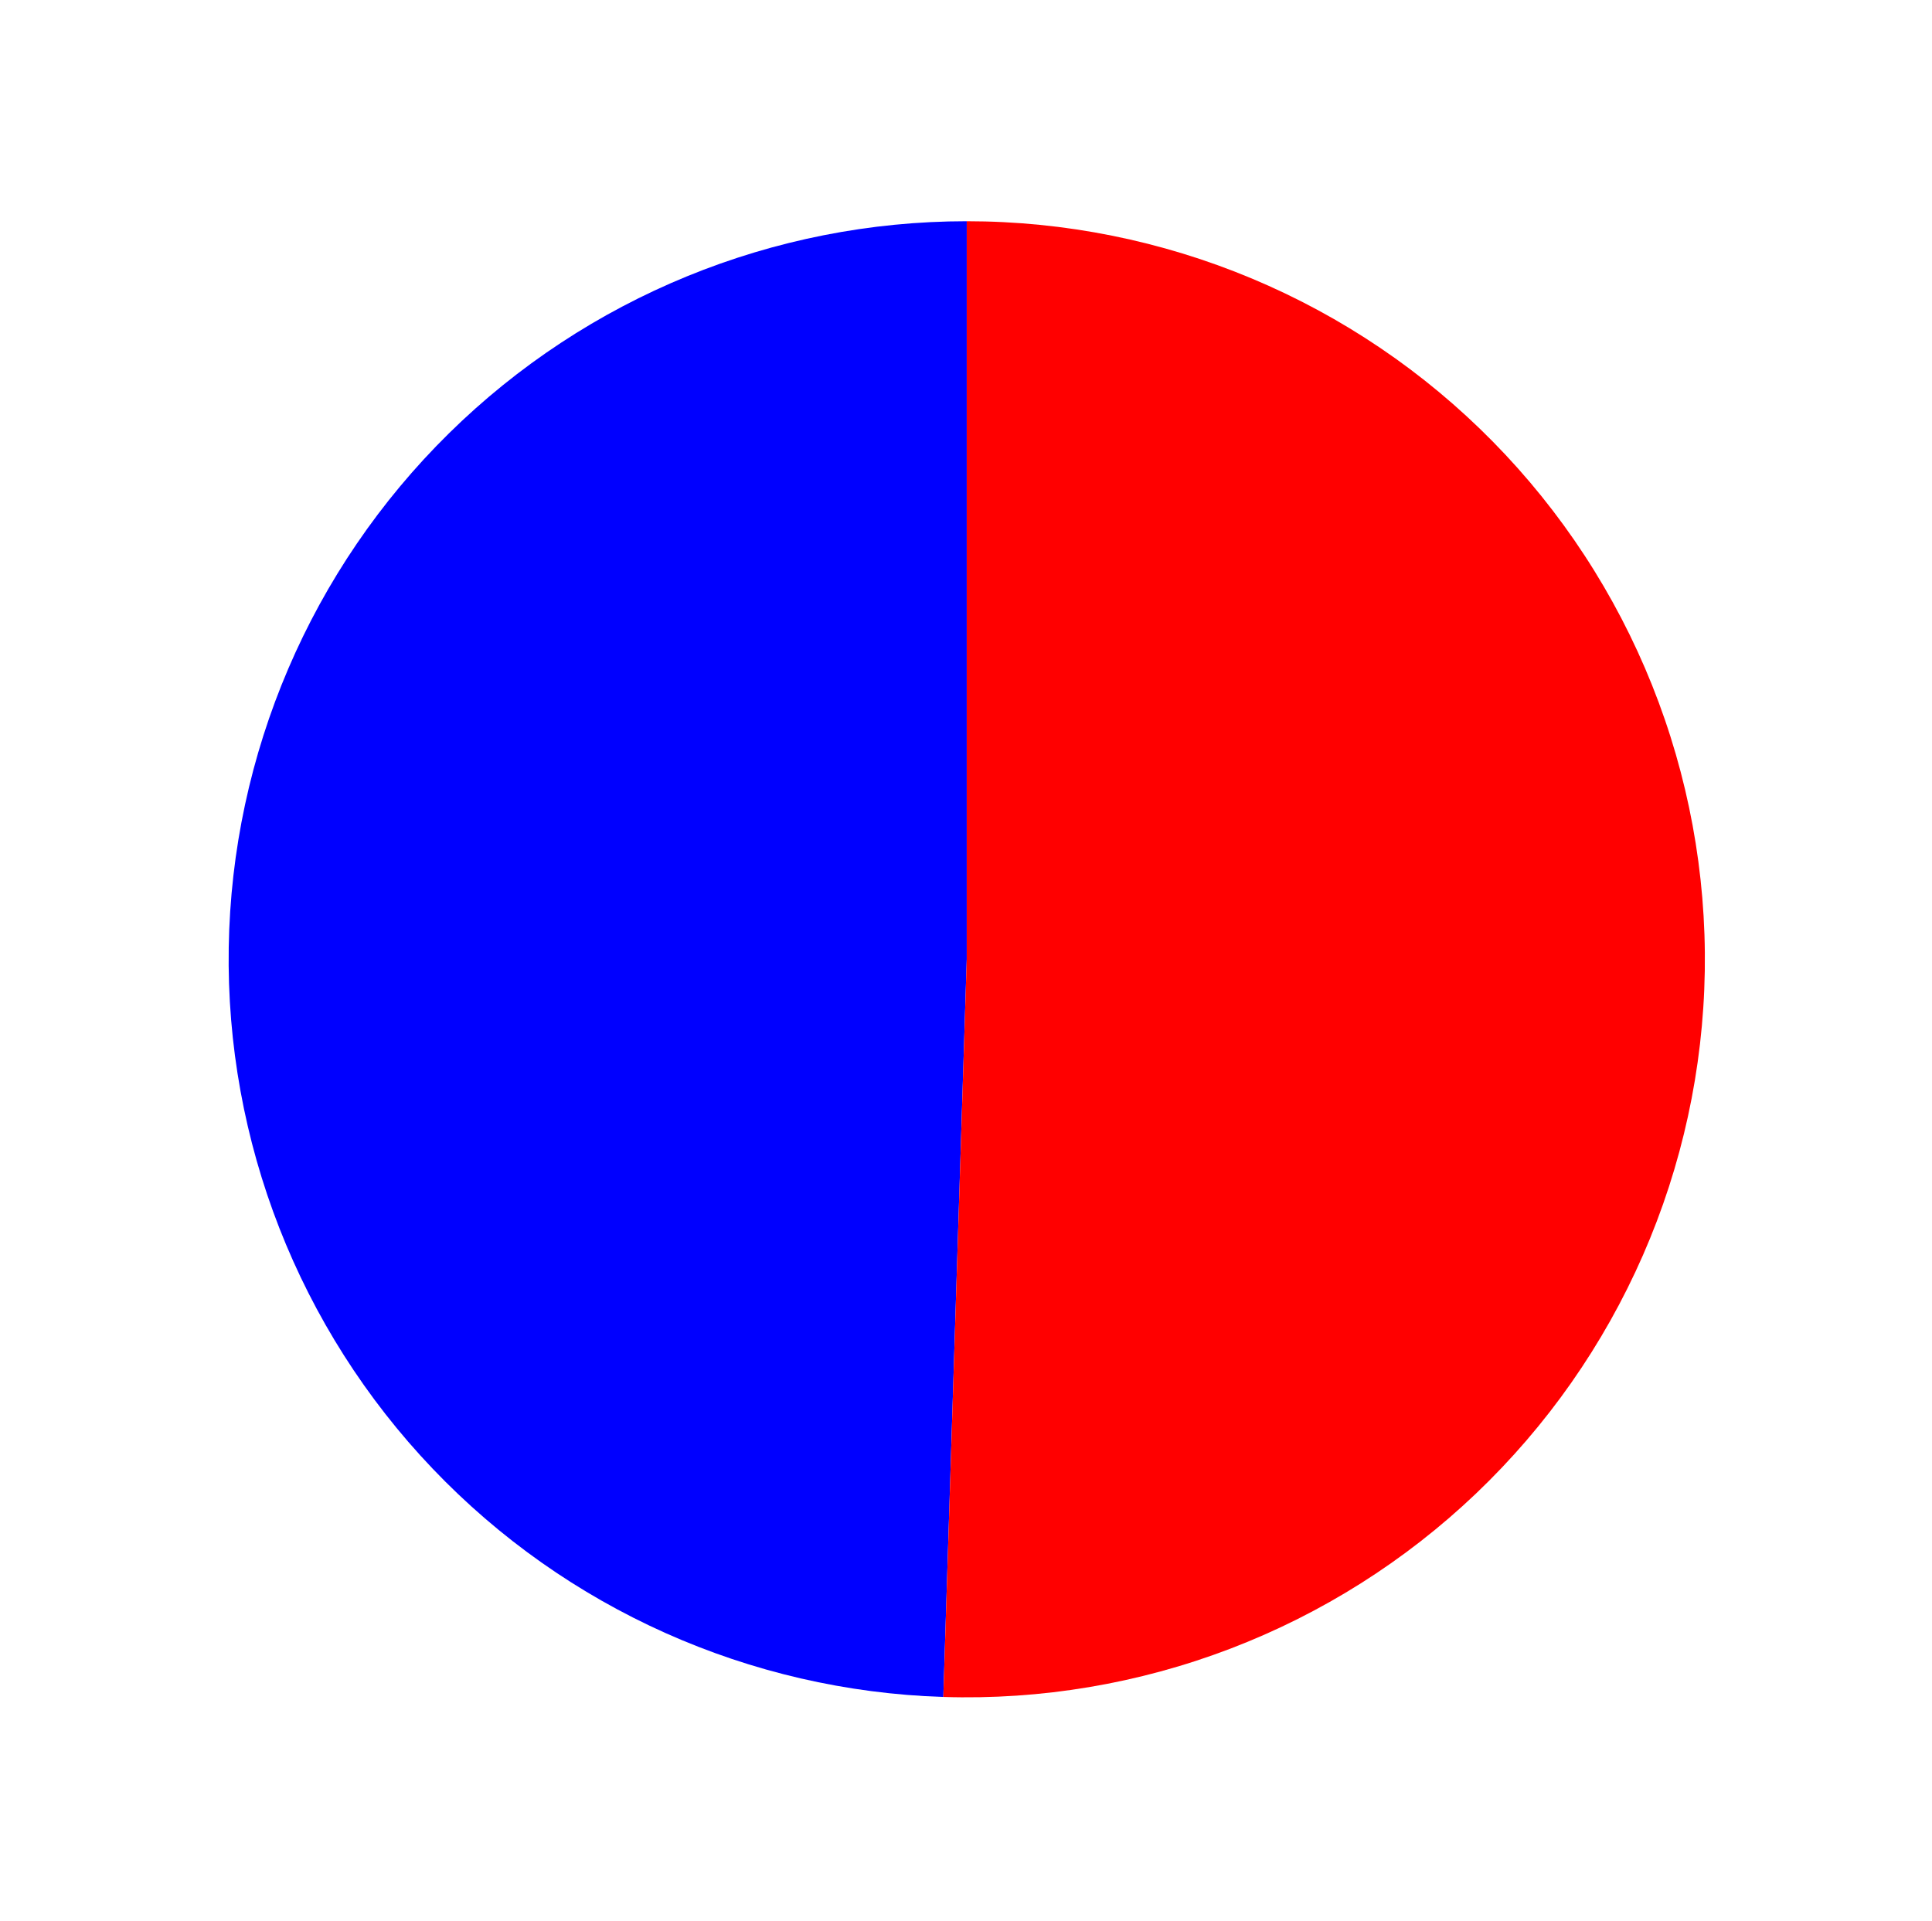 <?xml version="1.0" encoding="utf-8" standalone="no"?>
<!DOCTYPE svg PUBLIC "-//W3C//DTD SVG 1.1//EN"
  "http://www.w3.org/Graphics/SVG/1.1/DTD/svg11.dtd">
<svg xmlns:xlink="http://www.w3.org/1999/xlink" width="91.739pt" height="91.24pt" viewBox="0 0 91.739 91.24" xmlns="http://www.w3.org/2000/svg" version="1.1">
 <defs>
  <style type="text/css">*{stroke-linejoin: round; stroke-linecap: butt}</style>
 </defs>
 <g id="figure_1">
  <g id="patch_1">
   <path d="M 0 91.24 
L 91.739 91.24 
L 91.739 0 
L 0 0 
L 0 91.24 
z
" style="fill: none"/>
  </g>
  <g id="axes_1">
   <g id="patch_2">
    <path d="M 45.905 10.506 
C 36.71 10.506 27.874 14.125 21.32 20.576 
C 14.766 27.027 11.007 35.804 10.861 44.999 
C 10.715 54.194 14.194 63.086 20.54 69.741 
C 26.885 76.397 35.602 80.294 44.793 80.586 
L 45.905 45.555 
L 45.905 10.506 
z
" style="fill: #0000ff"/>
   </g>
   <g id="patch_3">
    <path d="M 44.793 80.586 
C 49.44 80.733 54.071 79.955 58.414 78.296 
C 62.757 76.636 66.727 74.129 70.092 70.921 
C 73.457 67.712 76.15 63.866 78.014 59.607 
C 79.878 55.348 80.876 50.76 80.95 46.111 
C 81.023 41.462 80.171 36.845 78.443 32.529 
C 76.715 28.212 74.146 24.283 70.884 20.969 
C 67.623 17.656 63.735 15.024 59.446 13.228 
C 55.158 11.432 50.555 10.506 45.905 10.506 
L 45.905 45.555 
L 44.793 80.586 
z
" style="fill: #ff0000"/>
   </g>
   <g id="matplotlib.axis_1"/>
   <g id="matplotlib.axis_2"/>
  </g>
 </g>
</svg>
